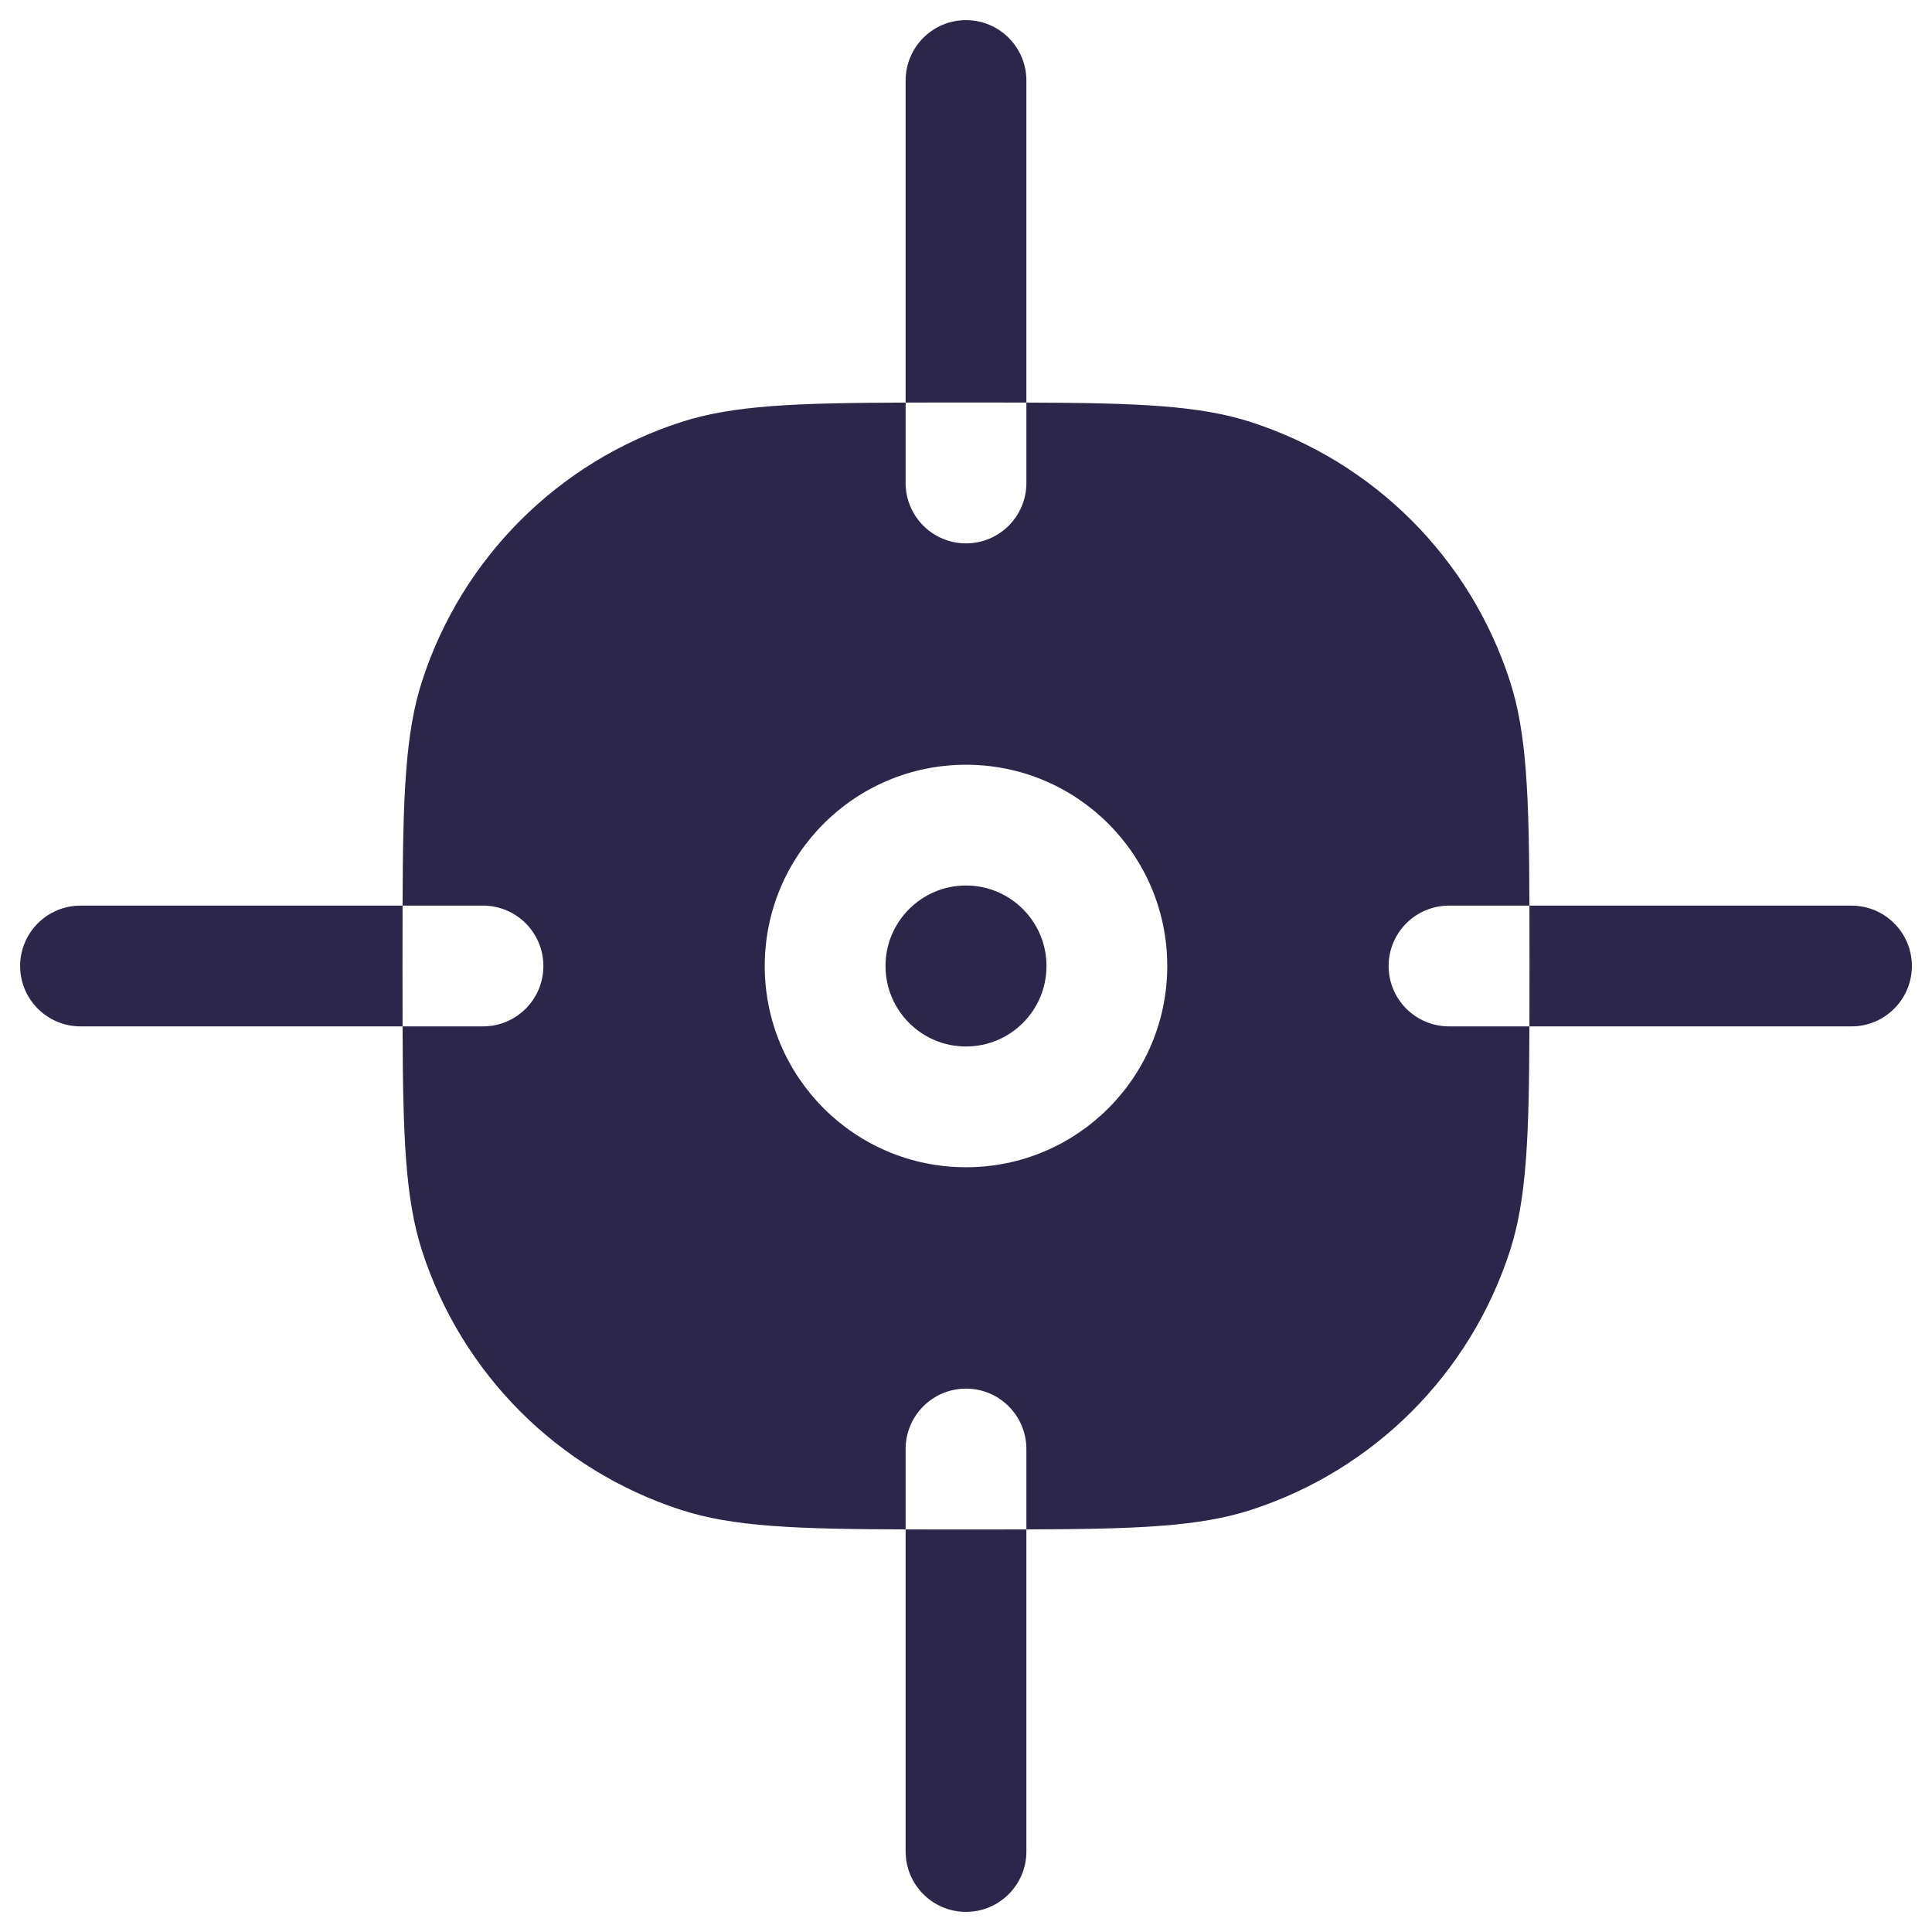 <svg xmlns="http://www.w3.org/2000/svg" width="24" height="24" viewBox="0 0 24 24">
  <defs/>
  <path fill="#2D264B" d="M12,0.25 C12.414,0.25 12.75,0.586 12.75,1 L12.75,5.001 C12.518,5 12.269,5 12,5 C11.731,5 11.482,5 11.25,5.001 L11.25,1 C11.25,0.586 11.586,0.25 12,0.25 Z"/>
  <path fill="#2D264B" d="M11,12 C11,11.448 11.448,11 12,11 C12.552,11 13,11.448 13,12 C13,12.552 12.552,13 12,13 C11.448,13 11,12.552 11,12 Z"/>
  <path clip-rule="evenodd" fill="#2D264B" d="M5.001,11.25 C5.005,9.874 5.035,9.099 5.245,8.455 C5.739,6.933 6.933,5.739 8.455,5.245 C9.099,5.035 9.874,5.005 11.25,5.001 L11.25,6 C11.25,6.414 11.586,6.75 12,6.75 C12.414,6.75 12.75,6.414 12.75,6 L12.75,5.001 C14.126,5.005 14.901,5.035 15.545,5.245 C17.067,5.739 18.261,6.933 18.755,8.455 C18.965,9.099 18.995,9.874 18.999,11.25 L18,11.25 C17.586,11.25 17.25,11.586 17.25,12 C17.25,12.414 17.586,12.75 18,12.75 L18.999,12.75 C18.995,14.126 18.965,14.901 18.755,15.545 C18.261,17.067 17.067,18.261 15.545,18.755 C14.901,18.965 14.126,18.995 12.75,18.999 L12.75,18 C12.75,17.586 12.414,17.25 12,17.25 C11.586,17.25 11.25,17.586 11.25,18 L11.25,18.999 C9.874,18.995 9.099,18.965 8.455,18.755 C6.933,18.261 5.739,17.067 5.245,15.545 C5.035,14.901 5.005,14.126 5.001,12.75 L6,12.75 C6.414,12.75 6.75,12.414 6.75,12 C6.75,11.586 6.414,11.25 6,11.25 Z M9.5,12 C9.5,13.381 10.619,14.5 12,14.5 C13.381,14.5 14.5,13.381 14.5,12 C14.5,10.619 13.381,9.5 12,9.5 C10.619,9.5 9.5,10.619 9.5,12 Z"/>
  <path fill="#2D264B" d="M5.001,11.25 C5,11.482 5,11.731 5,12 C5,12.269 5,12.518 5.001,12.75 L1,12.75 C0.586,12.75 0.25,12.414 0.25,12 C0.25,11.586 0.586,11.25 1,11.25 Z"/>
  <path fill="#2D264B" d="M11.25,18.999 C11.482,19 11.731,19 12,19 C12.269,19 12.518,19 12.75,18.999 L12.75,23 C12.75,23.414 12.414,23.75 12,23.75 C11.586,23.75 11.25,23.414 11.25,23 Z"/>
  <path fill="#2D264B" d="M18.999,12.75 C19,12.518 19,12.269 19,12 C19,11.731 19,11.482 18.999,11.25 L23,11.25 C23.414,11.25 23.75,11.586 23.75,12 C23.75,12.414 23.414,12.75 23,12.75 Z"/>
</svg>

